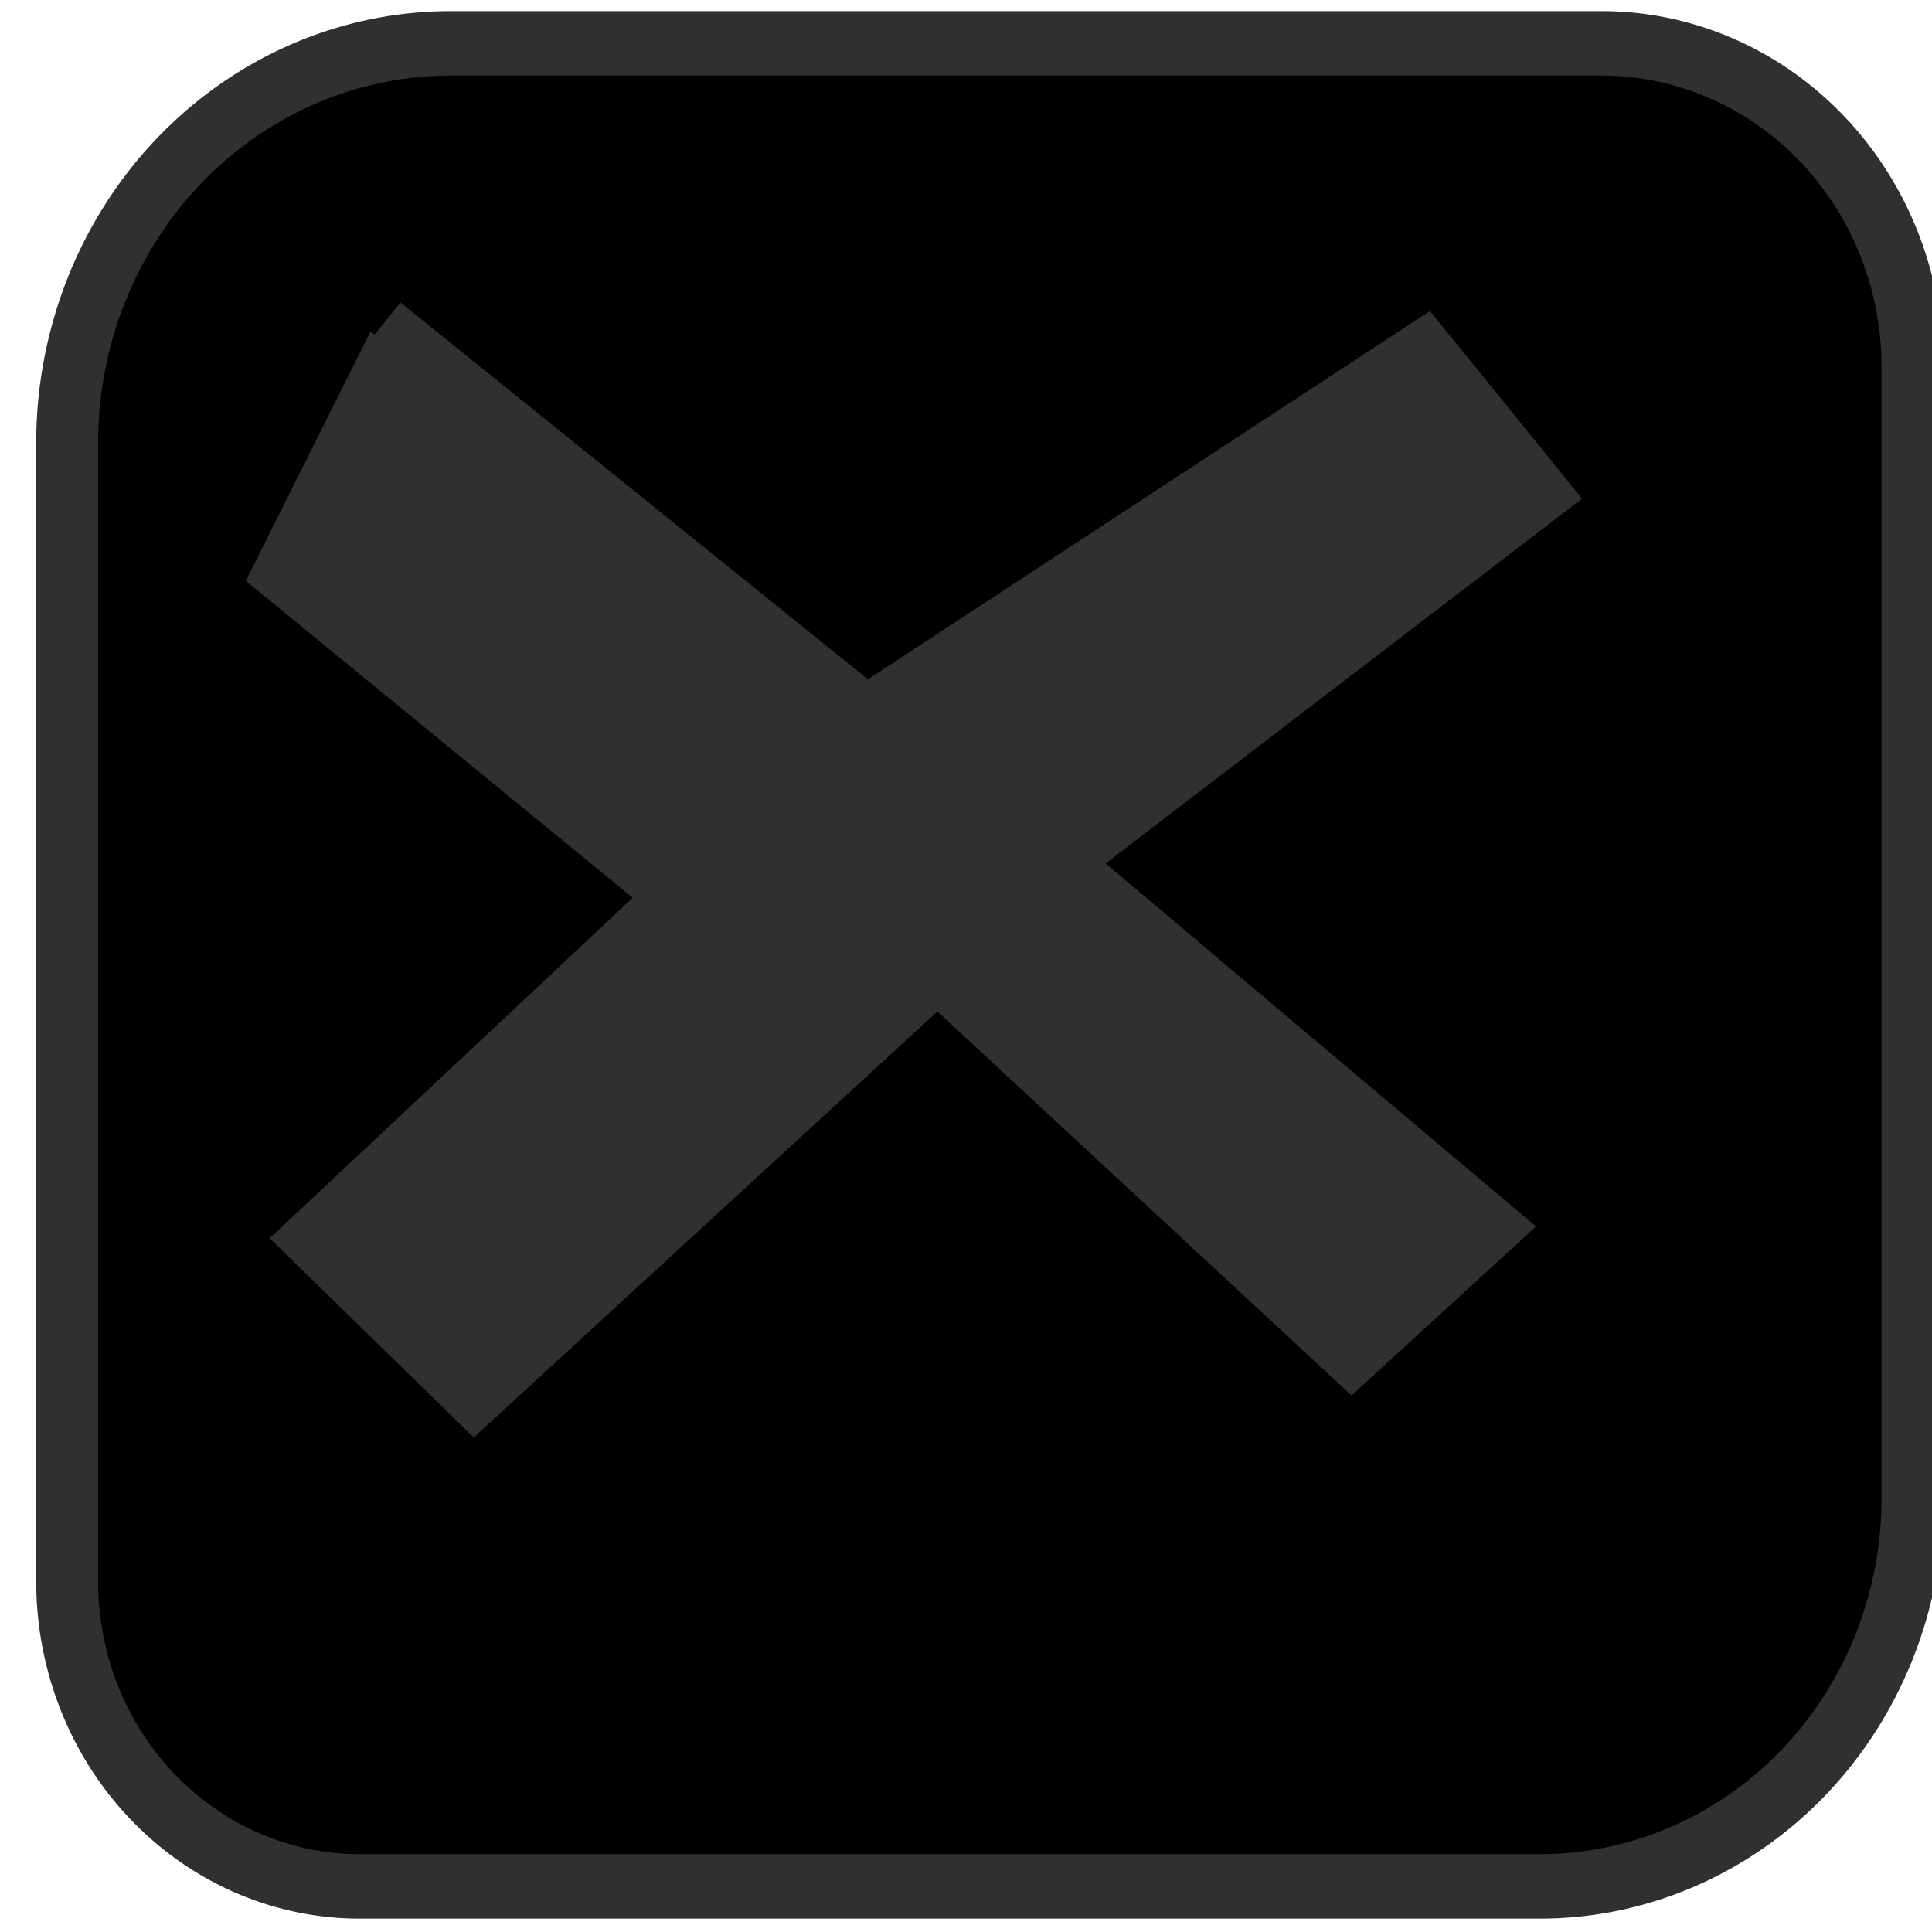 <?xml version="1.0" encoding="UTF-8" standalone="no"?>
<!-- Created with Inkscape (http://www.inkscape.org/) -->

<svg
   width="24mm"
   height="24mm"
   viewBox="0 0 24 24"
   version="1.1"
   id="svg1"
   xmlns="http://www.w3.org/2000/svg"
   xmlns:svg="http://www.w3.org/2000/svg"
   xmlns:rdf="http://www.w3.org/1999/02/22-rdf-syntax-ns#"
   xmlns:cc="http://creativecommons.org/ns#"
   xmlns:dc="http://purl.org/dc/elements/1.1/">
  <title
     id="title74">thingy</title>
  <defs
     id="defs1" />
  <g
     id="layer1">
    <path
       style="fill:none;fill-opacity:0.784;stroke:#303030;stroke-width:0.386;stroke-dasharray:none;stroke-opacity:1"
       d=""
       id="path20"
       transform="scale(0.265)" />
    <path
       style="fill:none;fill-opacity:0.784;stroke:#303030;stroke-width:0.386;stroke-dasharray:none;stroke-opacity:1"
       d=""
       id="path21"
       transform="scale(0.265)" />
    <path
       style="fill:none;fill-opacity:0.784;stroke:#303030;stroke-width:0.386;stroke-dasharray:none;stroke-opacity:1"
       d=""
       id="path22"
       transform="scale(0.265)" />
    <path
       style="fill:none;fill-opacity:0.784;stroke:#303030;stroke-width:0.386;stroke-dasharray:none;stroke-opacity:1"
       d=""
       id="path23"
       transform="scale(0.265)" />
    <path
       style="fill:none;fill-opacity:0.784;stroke:#303030;stroke-width:0.386;stroke-dasharray:none;stroke-opacity:1"
       d=""
       id="path24"
       transform="scale(0.265)" />
    <path
       style="fill:none;fill-opacity:0.784;stroke:#303030;stroke-width:0.386;stroke-dasharray:none;stroke-opacity:1"
       d=""
       id="path32"
       transform="scale(0.265)" />
    <path
       style="fill:none;fill-opacity:0.784;stroke:#303030;stroke-width:0.386;stroke-dasharray:none;stroke-opacity:1"
       d=""
       id="path36"
       transform="scale(0.265)" />
    <path
       style="fill:none;fill-opacity:0.784;stroke:#303030;stroke-width:0.386;stroke-dasharray:none;stroke-opacity:1"
       d=""
       id="path37"
       transform="scale(0.265)" />
    <path
       style="fill:none;fill-opacity:0.784;stroke:#303030;stroke-width:0.048;stroke-dasharray:none;stroke-opacity:1"
       d=""
       id="path41"
       transform="scale(0.265)" />
    <path
       style="fill:none;fill-opacity:0.784;stroke:#303030;stroke-width:0.048;stroke-dasharray:none;stroke-opacity:1"
       d=""
       id="path42"
       transform="scale(0.265)" />
    <path
       style="fill:none;fill-opacity:0.784;stroke:#303030;stroke-width:0.012;stroke-dasharray:none;stroke-opacity:1"
       d=""
       id="path49"
       transform="scale(0.265)" />
    <path
       style="fill:none;fill-opacity:0.784;stroke:#303030;stroke-width:0.012;stroke-dasharray:none;stroke-opacity:1"
       d=""
       id="path51"
       transform="scale(0.265)" />
    <path
       style="fill:none;fill-opacity:0.784;stroke:#303030;stroke-width:0.012;stroke-dasharray:none;stroke-opacity:1"
       d=""
       id="path53"
       transform="scale(0.265)" />
    <path
       style="fill:none;fill-opacity:0.784;stroke:#303030;stroke-width:0.012;stroke-dasharray:none;stroke-opacity:1"
       d=""
       id="path56"
       transform="scale(0.265)" />
    <path
       style="fill:none;fill-opacity:0.784;stroke:#303030;stroke-width:0.012;stroke-dasharray:none;stroke-opacity:1"
       d=""
       id="path57"
       transform="scale(0.265)" />
    <path
       style="fill:none;fill-opacity:0.784;stroke:#303030;stroke-width:0.012;stroke-dasharray:none;stroke-opacity:1"
       d=""
       id="path59"
       transform="scale(0.265)" />
    <path
       style="fill:none;fill-opacity:0.784;stroke:#303030;stroke-width:0.378;stroke-dasharray:none;stroke-opacity:1"
       d=""
       id="path64"
       transform="scale(0.265)" />
    <path
       style="fill:none;fill-opacity:0.784;stroke:#303030;stroke-width:1.512;stroke-dasharray:none;stroke-opacity:1"
       d=""
       id="path71"
       transform="scale(0.265)" />
    <path
       style="fill:#000000;fill-opacity:1;stroke:#303030;stroke-width:0.8;stroke-dasharray:none;stroke-opacity:1"
       id="rect72"
       width="23.854"
       height="22.872"
       x="0.327"
       y="0.608"
       d="M 5.285,0.608 H 20.163 A 4.018,4.018 45 0 1 24.181,4.626 V 18.662 a 4.818,4.818 135 0 1 -4.818,4.818 H 4.111 A 3.784,3.784 45 0 1 0.327,19.696 V 5.566 A 4.958,4.958 135 0 1 5.285,0.608 Z"
       transform="matrix(0.961,0,0,1.001,0.52,-0.07)" />
    <path
       style="fill:#303030;fill-opacity:1;stroke:#303030;stroke-width:0.8;stroke-dasharray:none;stroke-opacity:1"
       d="m 4.724,4.069 6.034,4.864 6.922,-4.537 1.403,1.731 -5.987,4.584 5.379,4.537 -1.684,1.543 L 11.646,12.02 5.893,17.306 3.929,15.388 8.466,11.132 3.555,7.109 4.958,4.303"
       id="path73" />
  </g>
</svg>
